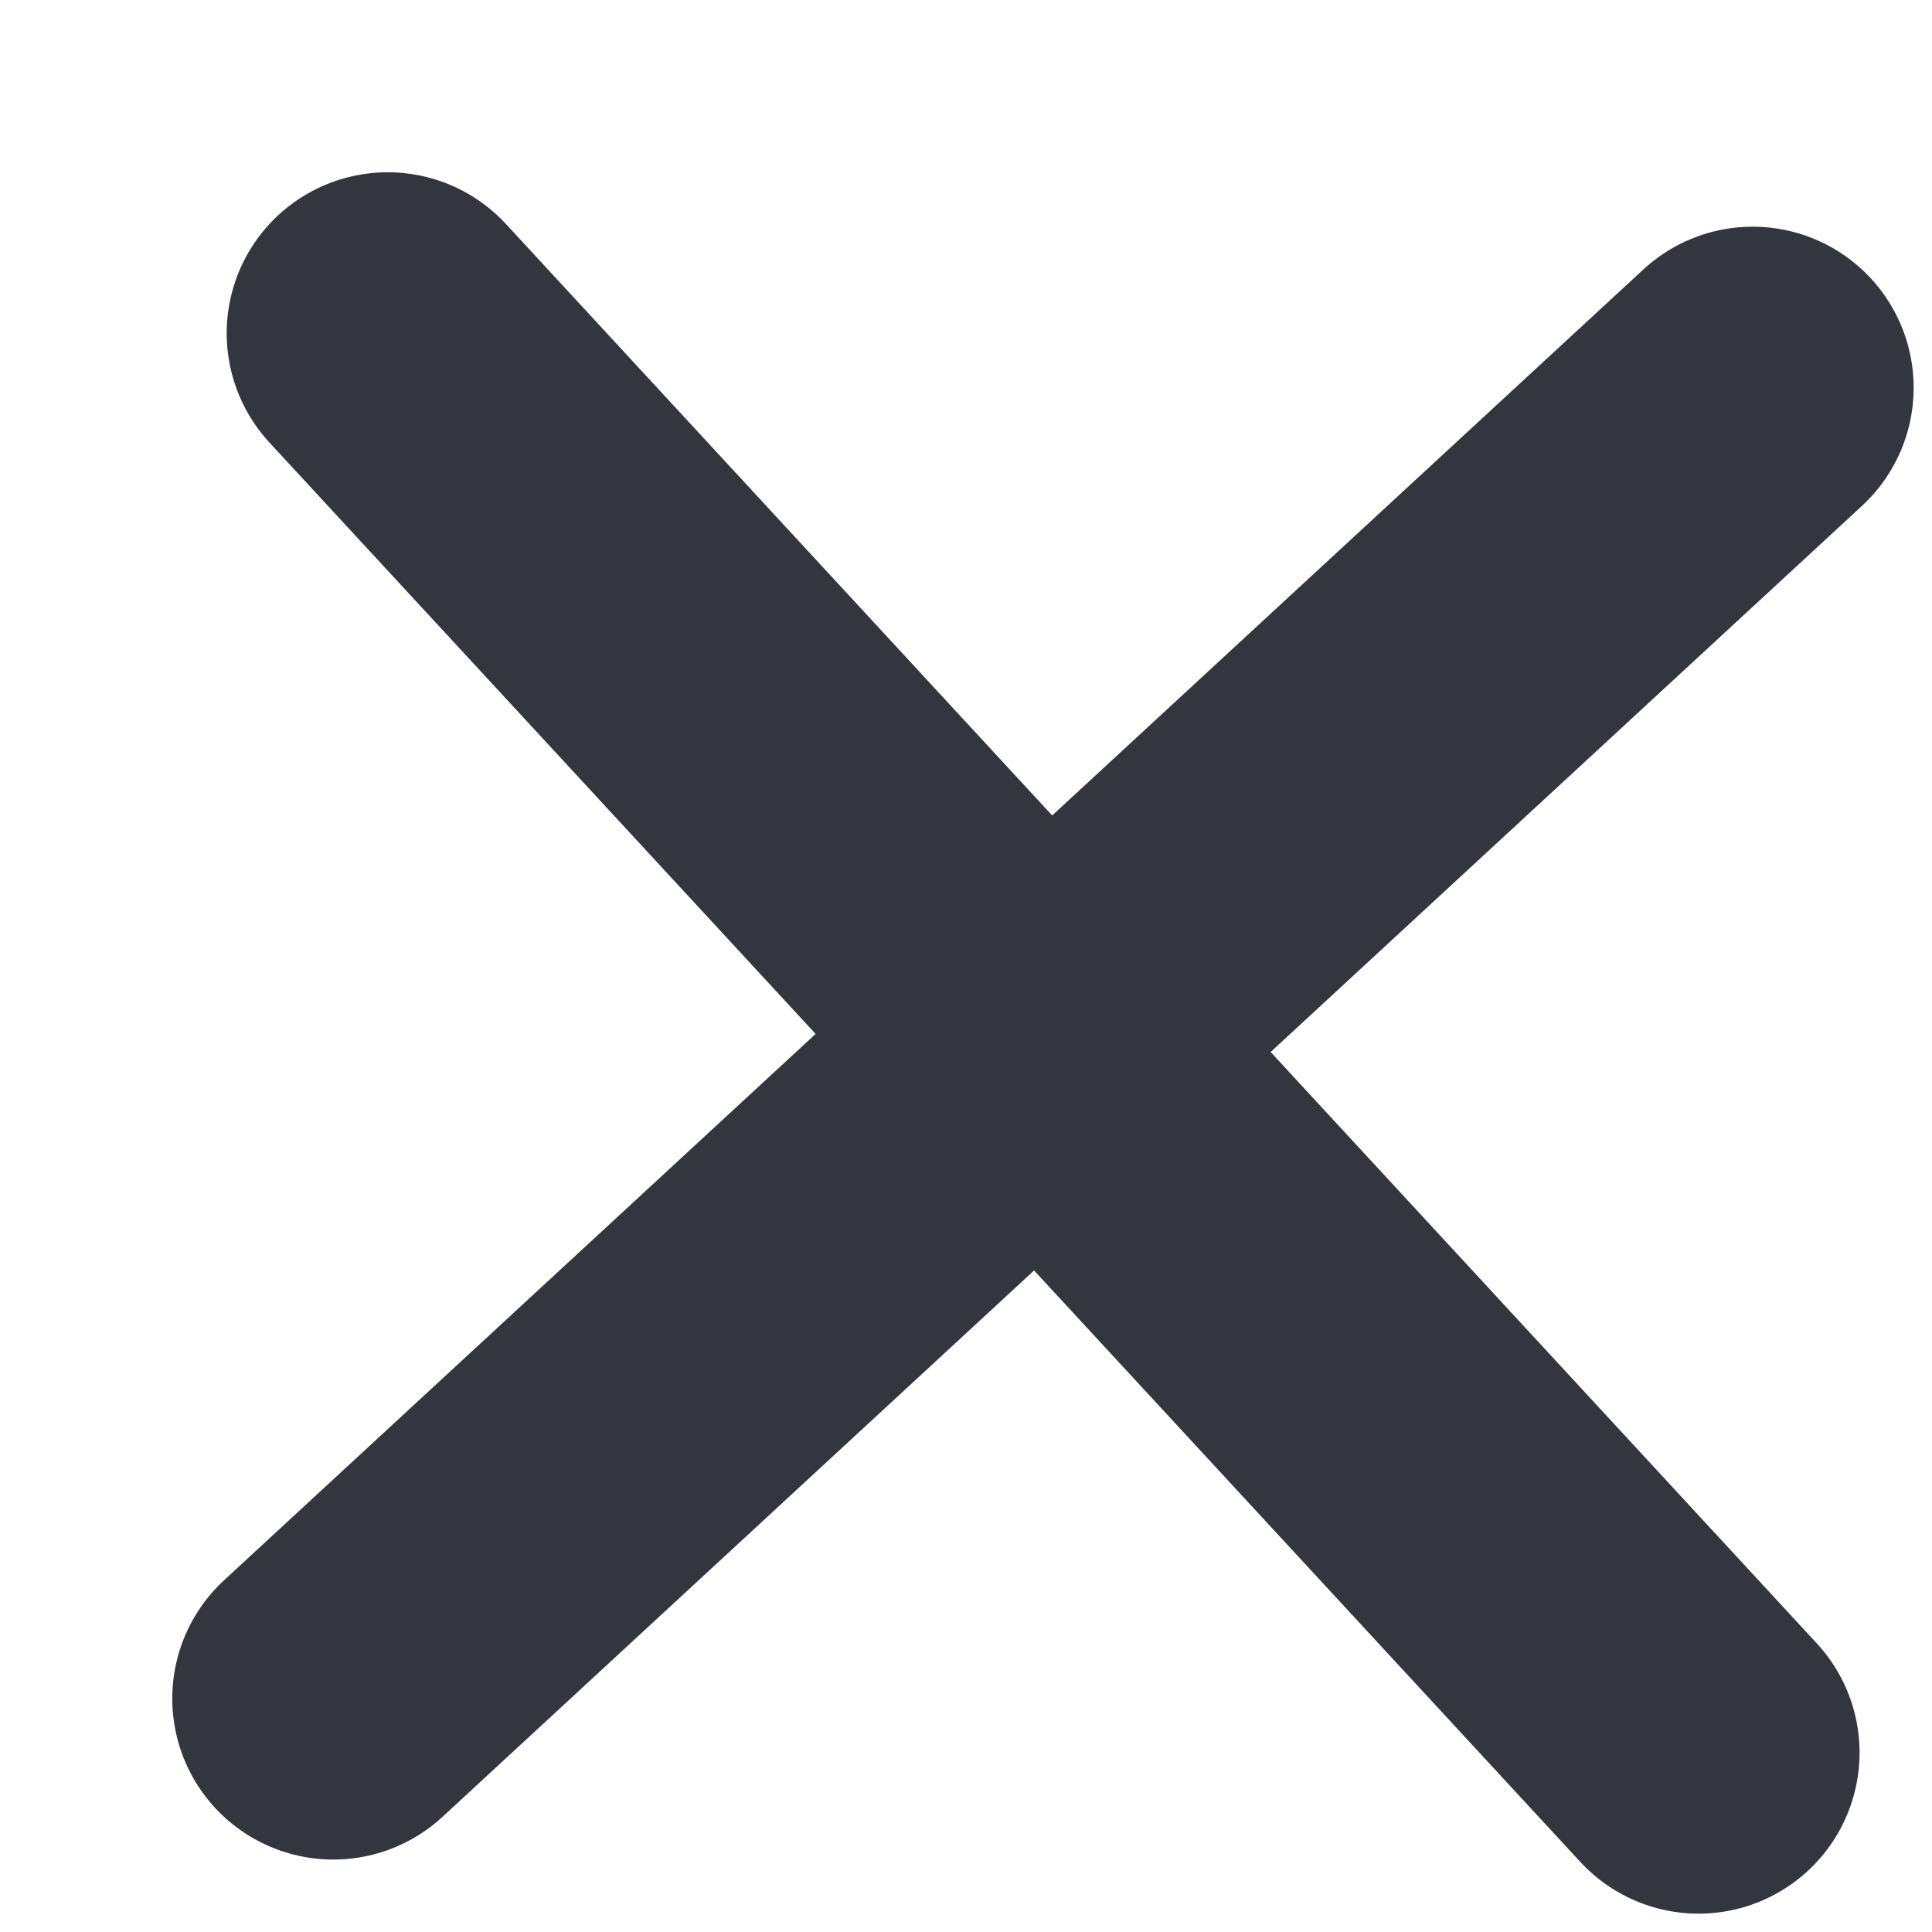 <svg width="6" height="6" viewBox="0 0 6 6" fill="none" xmlns="http://www.w3.org/2000/svg">
<path d="M1.035 5.275L5.443 1.204M1.204 1.035L5.275 5.443" stroke="#33363F" stroke-linecap="round" stroke-linejoin="round"/>
</svg>
